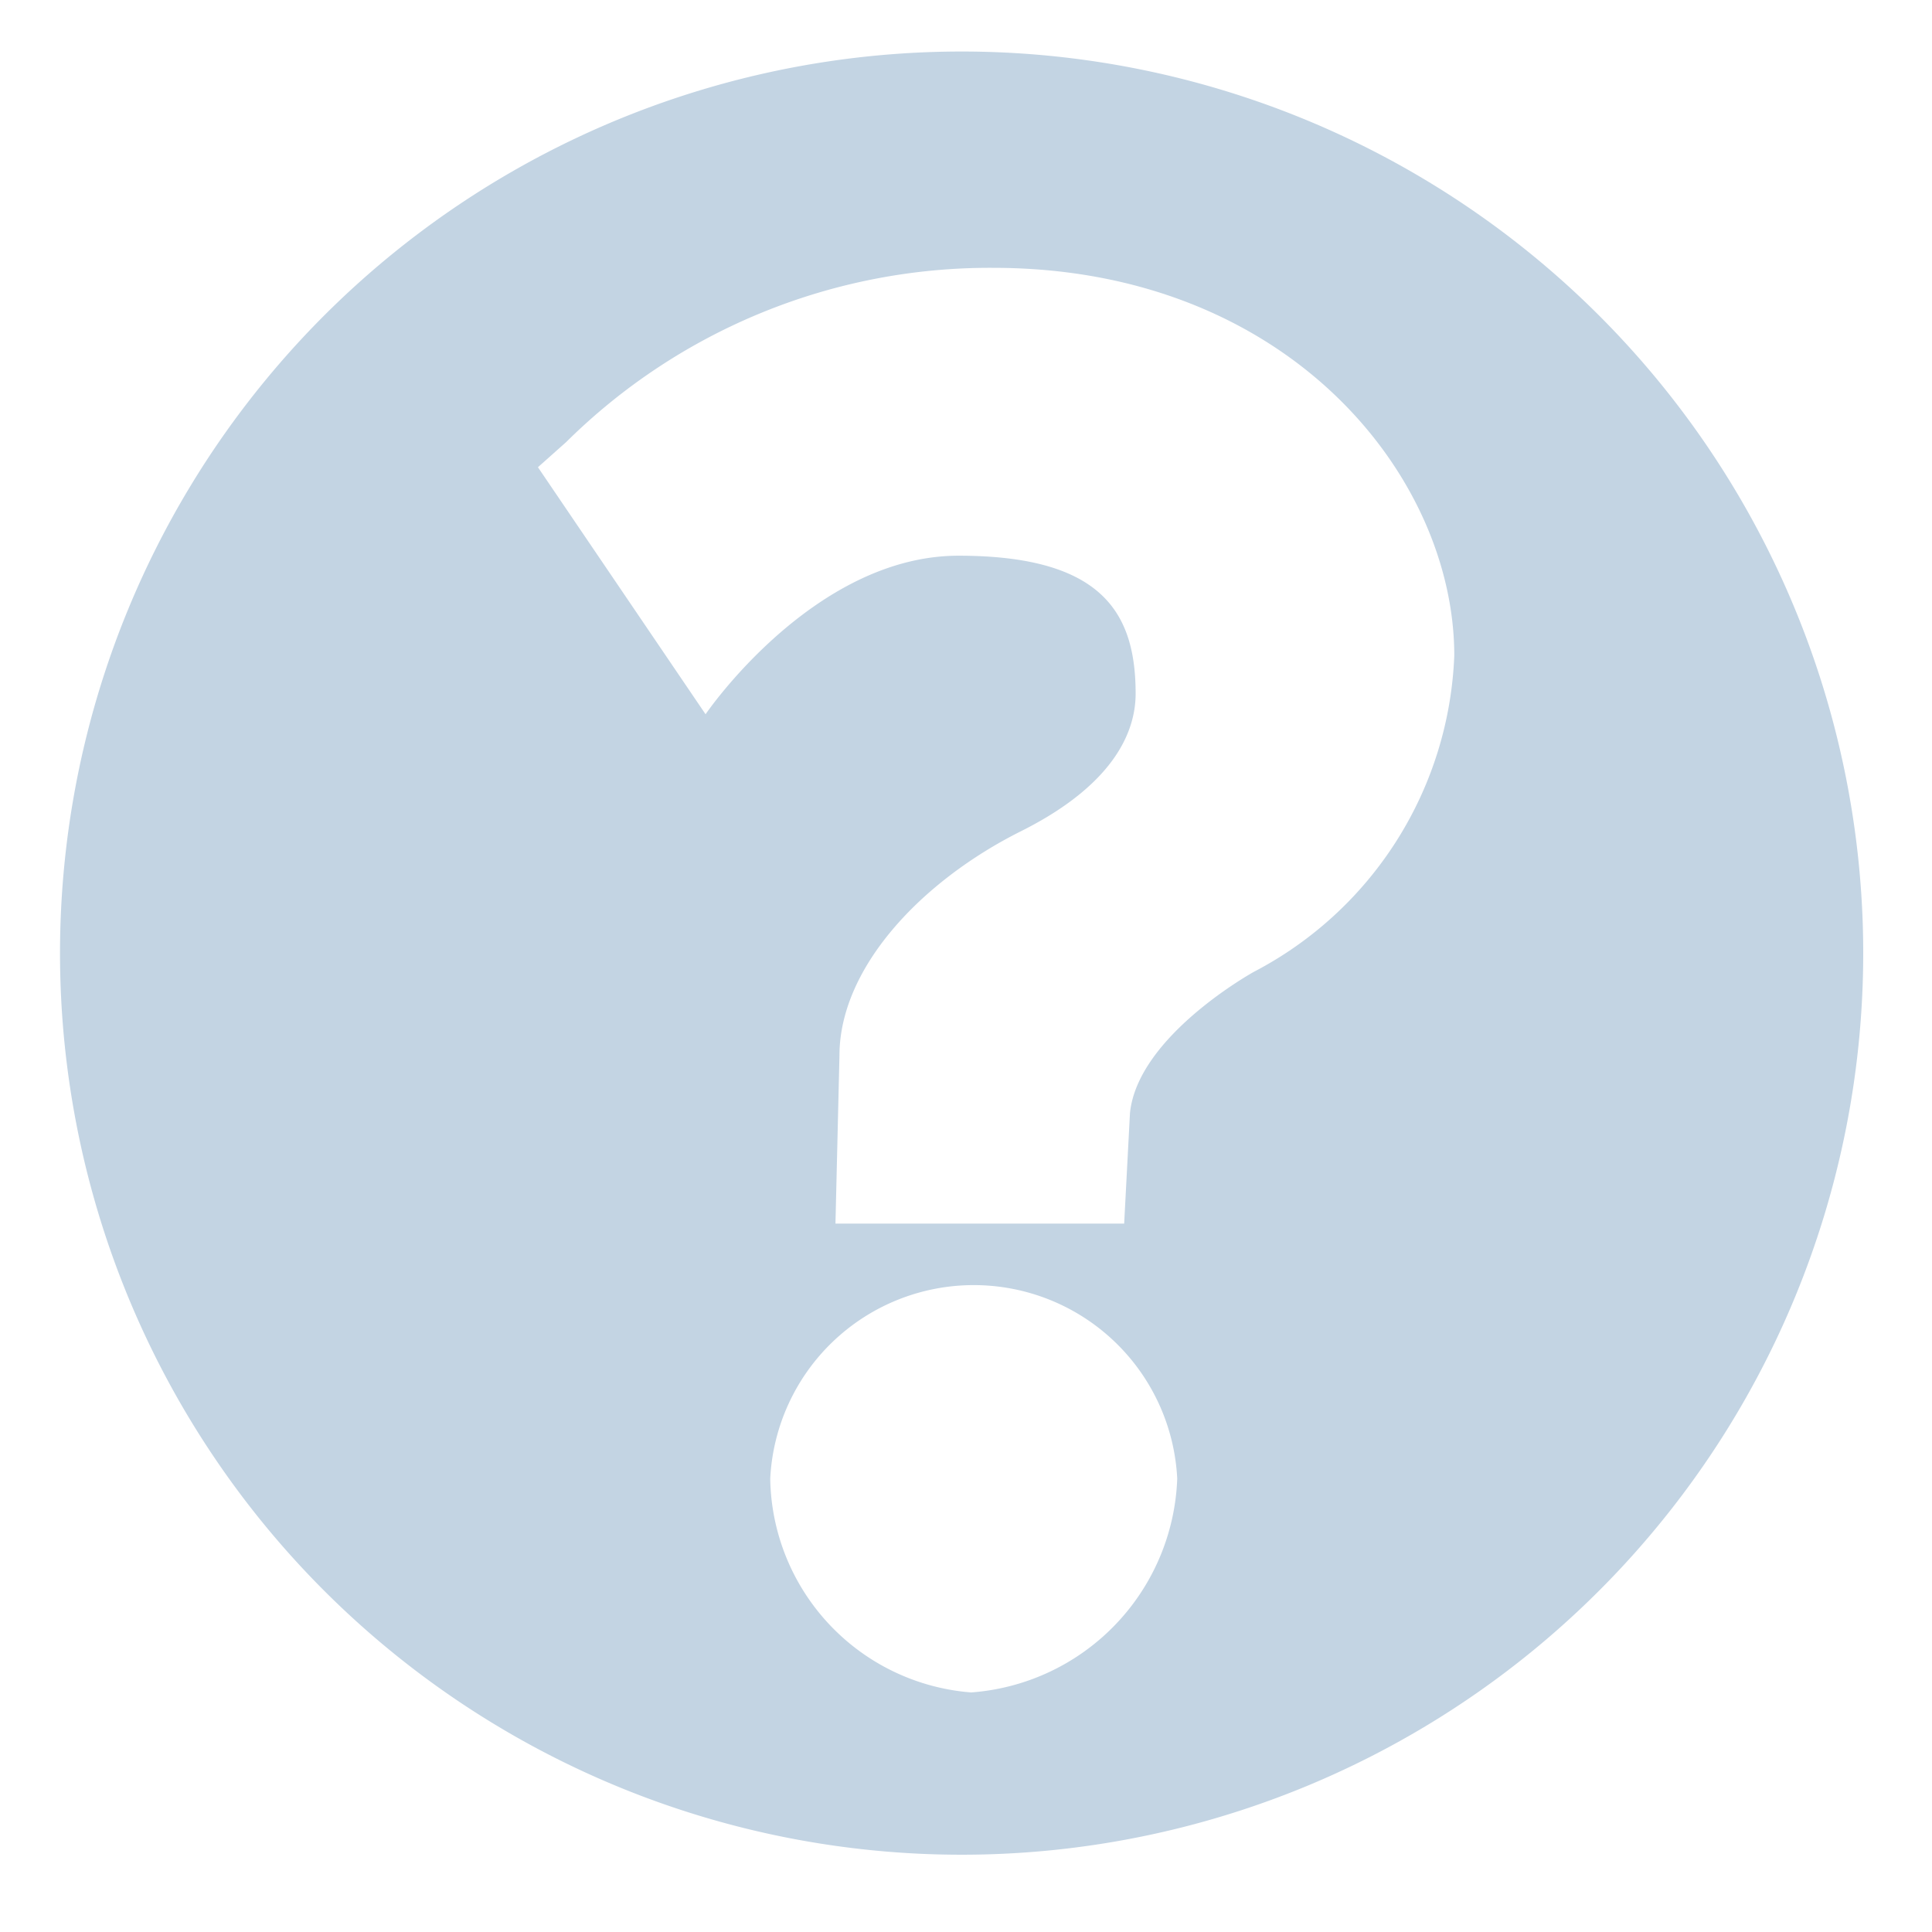 <svg xmlns="http://www.w3.org/2000/svg" id = "helpIcon" viewBox="0 0 30 30" style="fill: #c3d4e3;"><title>help_icon@1x</title><g id="art"><path d="M14.932.8a14,14,0,1,0,14,14A14,14,0,0,0,14.932.8ZM15.08,26.28a3.383,3.383,0,0,1-3.12-3.32,3.164,3.164,0,0,1,6.32,0A3.455,3.455,0,0,1,15.08,26.28Zm4.391-11.19s-1.805.994-1.925,2.195L17.456,19H12.973l.062-2.608c0-1.362,1.268-2.709,2.819-3.485s1.78-1.647,1.78-2.136c0-1.251-.515-2.142-2.75-2.142-2.255,0-3.928,2.462-3.928,2.462L8.353,7.255l.437-.389a9.344,9.344,0,0,1,6.634-2.707c4.569,0,7.158,3.23,7.158,6.021A5.791,5.791,0,0,1,19.471,15.09Z"/></g></svg>
